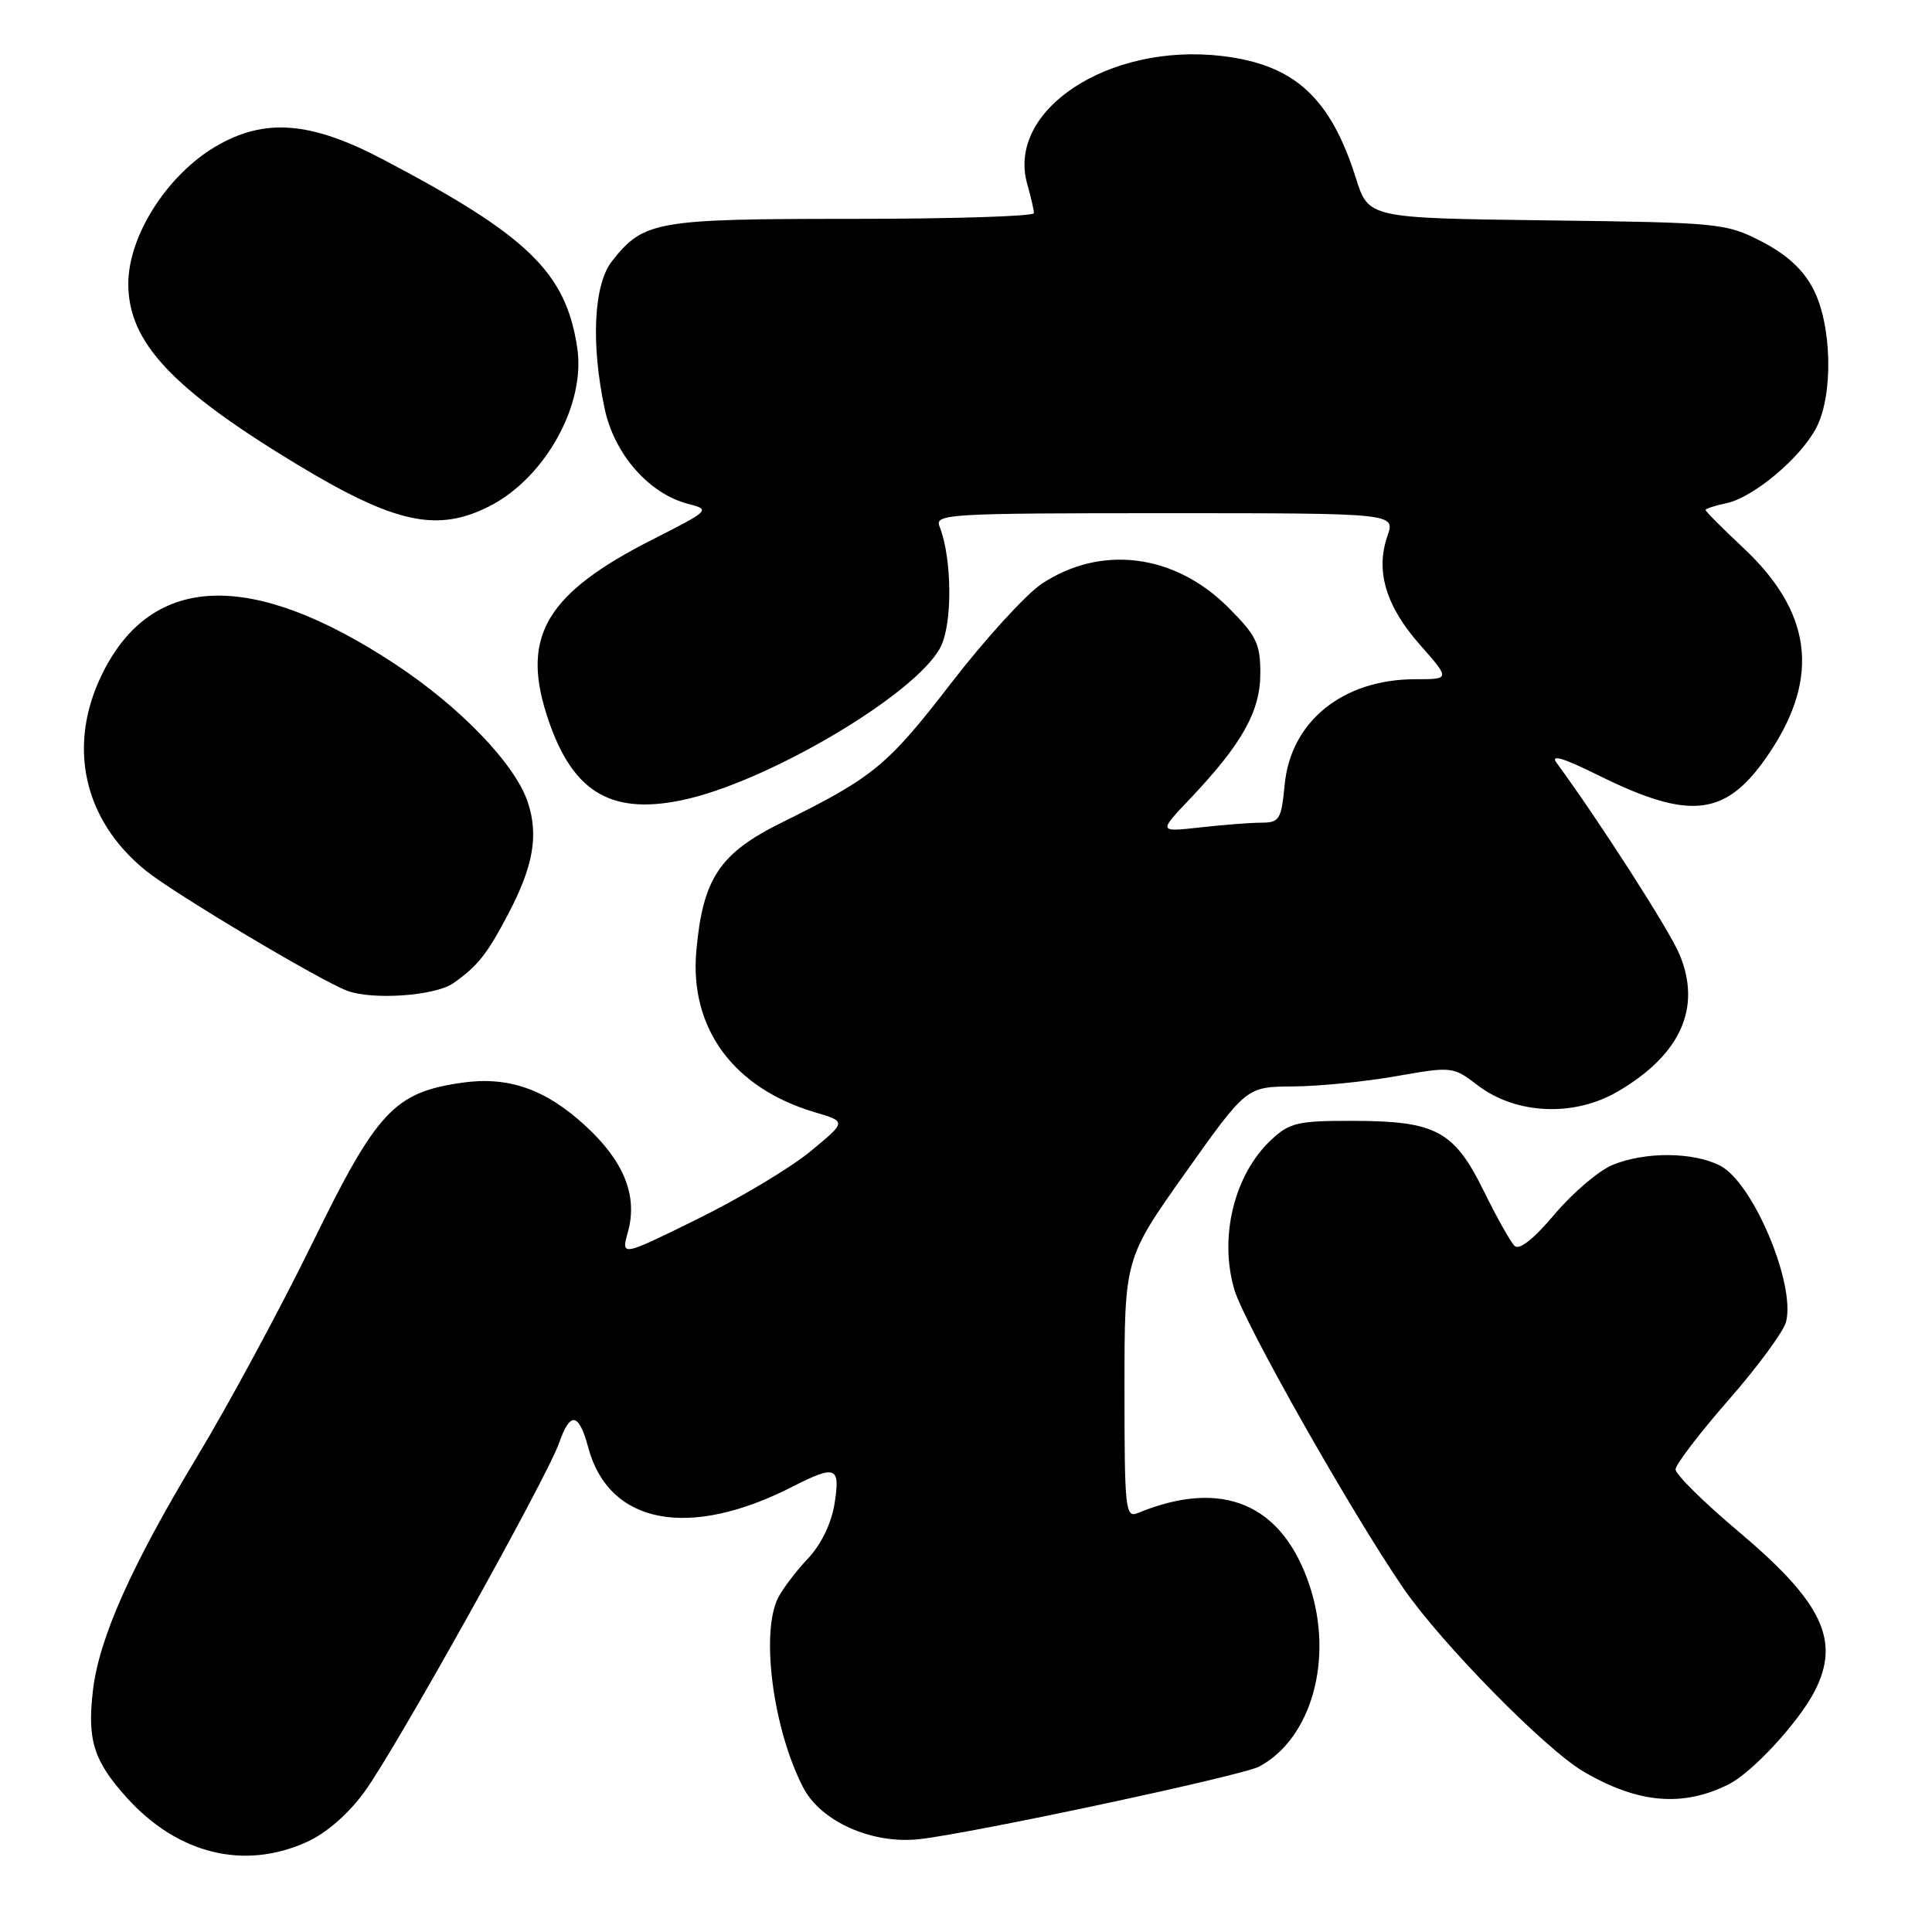 <?xml version="1.0" encoding="UTF-8" standalone="no"?>
<!DOCTYPE svg PUBLIC "-//W3C//DTD SVG 1.1//EN" "http://www.w3.org/Graphics/SVG/1.1/DTD/svg11.dtd" >
<svg xmlns="http://www.w3.org/2000/svg" xmlns:xlink="http://www.w3.org/1999/xlink" version="1.1" viewBox="0 0 256 256">
 <g >
 <path fill="currentColor"
d=" M 40.68 244.06 C 43.28 242.88 46.18 240.34 48.33 237.38 C 52.47 231.68 72.48 195.79 74.08 191.21 C 75.55 186.98 76.70 187.16 77.95 191.82 C 80.69 201.98 91.26 204.01 104.99 197.00 C 110.76 194.06 111.37 194.31 110.58 199.25 C 110.16 201.87 108.81 204.65 107.07 206.50 C 105.51 208.15 103.74 210.48 103.12 211.68 C 100.75 216.31 102.43 229.13 106.42 236.84 C 108.77 241.39 115.61 244.42 121.90 243.69 C 129.33 242.82 164.60 235.28 166.85 234.08 C 173.80 230.36 176.75 219.78 173.53 210.10 C 169.92 199.24 161.95 195.87 150.75 200.49 C 149.12 201.16 149.00 200.00 149.00 184.00 C 149.00 166.78 149.00 166.78 157.08 155.39 C 165.16 144.00 165.16 144.00 171.33 143.96 C 174.72 143.94 180.88 143.33 185.00 142.60 C 192.42 141.30 192.53 141.31 195.82 143.82 C 200.90 147.69 208.59 148.02 214.38 144.62 C 222.71 139.74 225.50 133.53 222.54 126.45 C 221.23 123.30 211.86 108.71 206.25 101.07 C 205.40 99.91 207.14 100.43 211.75 102.71 C 224.16 108.86 228.84 108.22 234.55 99.63 C 241.19 89.63 240.05 81.06 230.95 72.55 C 228.23 70.00 226.00 67.77 226.00 67.58 C 226.00 67.40 227.24 66.99 228.75 66.68 C 232.33 65.93 238.60 60.67 240.68 56.66 C 242.95 52.28 242.74 43.04 240.26 38.28 C 238.93 35.72 236.77 33.73 233.44 32.01 C 228.70 29.57 227.92 29.49 204.95 29.20 C 181.33 28.90 181.33 28.90 179.66 23.59 C 176.29 12.92 171.50 8.55 161.92 7.42 C 146.90 5.65 133.31 14.60 136.12 24.41 C 136.60 26.10 137.00 27.83 137.00 28.24 C 137.00 28.66 126.18 29.00 112.95 29.00 C 86.89 29.00 85.28 29.28 81.09 34.61 C 78.66 37.70 78.28 45.53 80.13 54.20 C 81.42 60.21 86.00 65.42 91.16 66.76 C 94.17 67.54 94.10 67.61 86.40 71.52 C 72.55 78.55 69.12 84.19 72.38 94.53 C 75.61 104.79 80.69 108.04 90.36 106.03 C 101.62 103.69 121.40 91.99 124.62 85.76 C 126.24 82.64 126.16 73.95 124.49 69.75 C 123.83 68.11 125.64 68.00 154.34 68.00 C 184.90 68.00 184.90 68.00 183.84 71.03 C 182.24 75.63 183.62 80.29 188.11 85.39 C 192.17 90.00 192.17 90.00 187.55 90.00 C 177.95 90.00 171.04 95.57 170.23 103.95 C 169.78 108.61 169.54 109.00 167.12 109.01 C 165.68 109.01 162.03 109.30 159.00 109.64 C 153.50 110.25 153.50 110.25 157.65 105.88 C 164.57 98.59 167.00 94.26 167.00 89.23 C 167.00 85.27 166.49 84.23 162.73 80.47 C 155.65 73.39 145.91 72.15 138.06 77.34 C 135.97 78.72 130.56 84.65 126.03 90.52 C 117.58 101.47 115.75 102.98 103.57 109.00 C 95.35 113.07 93.14 116.39 92.27 125.95 C 91.34 136.24 97.18 144.20 108.01 147.39 C 112.17 148.62 112.17 148.62 107.39 152.56 C 104.77 154.73 98.04 158.76 92.45 161.51 C 82.29 166.52 82.29 166.52 83.21 163.21 C 84.52 158.47 82.69 153.89 77.61 149.21 C 72.28 144.30 67.36 142.58 61.18 143.47 C 52.24 144.76 49.94 147.23 41.38 164.74 C 37.14 173.41 30.28 186.12 26.13 193.00 C 17.41 207.47 13.14 217.04 12.32 223.95 C 11.54 230.57 12.40 233.32 16.78 238.18 C 23.54 245.68 32.34 247.85 40.68 244.06 Z  M 229.08 236.42 C 232.20 234.85 238.31 228.23 240.44 224.11 C 243.91 217.40 241.50 212.32 230.40 202.97 C 225.78 199.08 222.01 195.36 222.02 194.70 C 222.04 194.04 225.20 189.90 229.05 185.50 C 232.90 181.10 236.32 176.45 236.66 175.16 C 237.95 170.16 232.29 156.72 227.95 154.47 C 224.37 152.62 217.94 152.58 213.63 154.38 C 211.81 155.14 208.37 158.08 205.98 160.91 C 203.18 164.23 201.30 165.70 200.68 165.08 C 200.14 164.54 198.31 161.27 196.60 157.80 C 192.68 149.84 190.27 148.54 179.33 148.52 C 171.99 148.50 170.89 148.75 168.48 151.00 C 163.54 155.59 161.49 163.92 163.57 170.92 C 164.91 175.41 179.20 200.64 185.99 210.50 C 191.02 217.79 204.76 231.77 209.80 234.73 C 217.04 238.97 222.96 239.49 229.08 236.42 Z  M 60.03 130.30 C 63.26 128.06 64.56 126.43 67.40 121.00 C 70.67 114.74 71.38 110.67 69.94 106.31 C 68.26 101.23 60.93 93.62 52.21 87.90 C 33.35 75.52 20.19 75.95 13.61 89.16 C 8.84 98.72 11.01 108.65 19.34 115.38 C 23.12 118.43 42.39 129.92 46.00 131.28 C 49.36 132.54 57.61 131.96 60.03 130.30 Z  M 64.87 67.07 C 72.25 63.30 77.62 53.61 76.49 46.10 C 74.99 36.09 69.98 31.23 50.70 21.10 C 41.14 16.07 35.05 15.61 28.59 19.40 C 22.13 23.20 17.00 31.26 17.00 37.61 C 17.00 45.34 22.76 51.50 39.41 61.57 C 52.35 69.38 57.95 70.59 64.87 67.07 Z "/>
</g>
</svg>